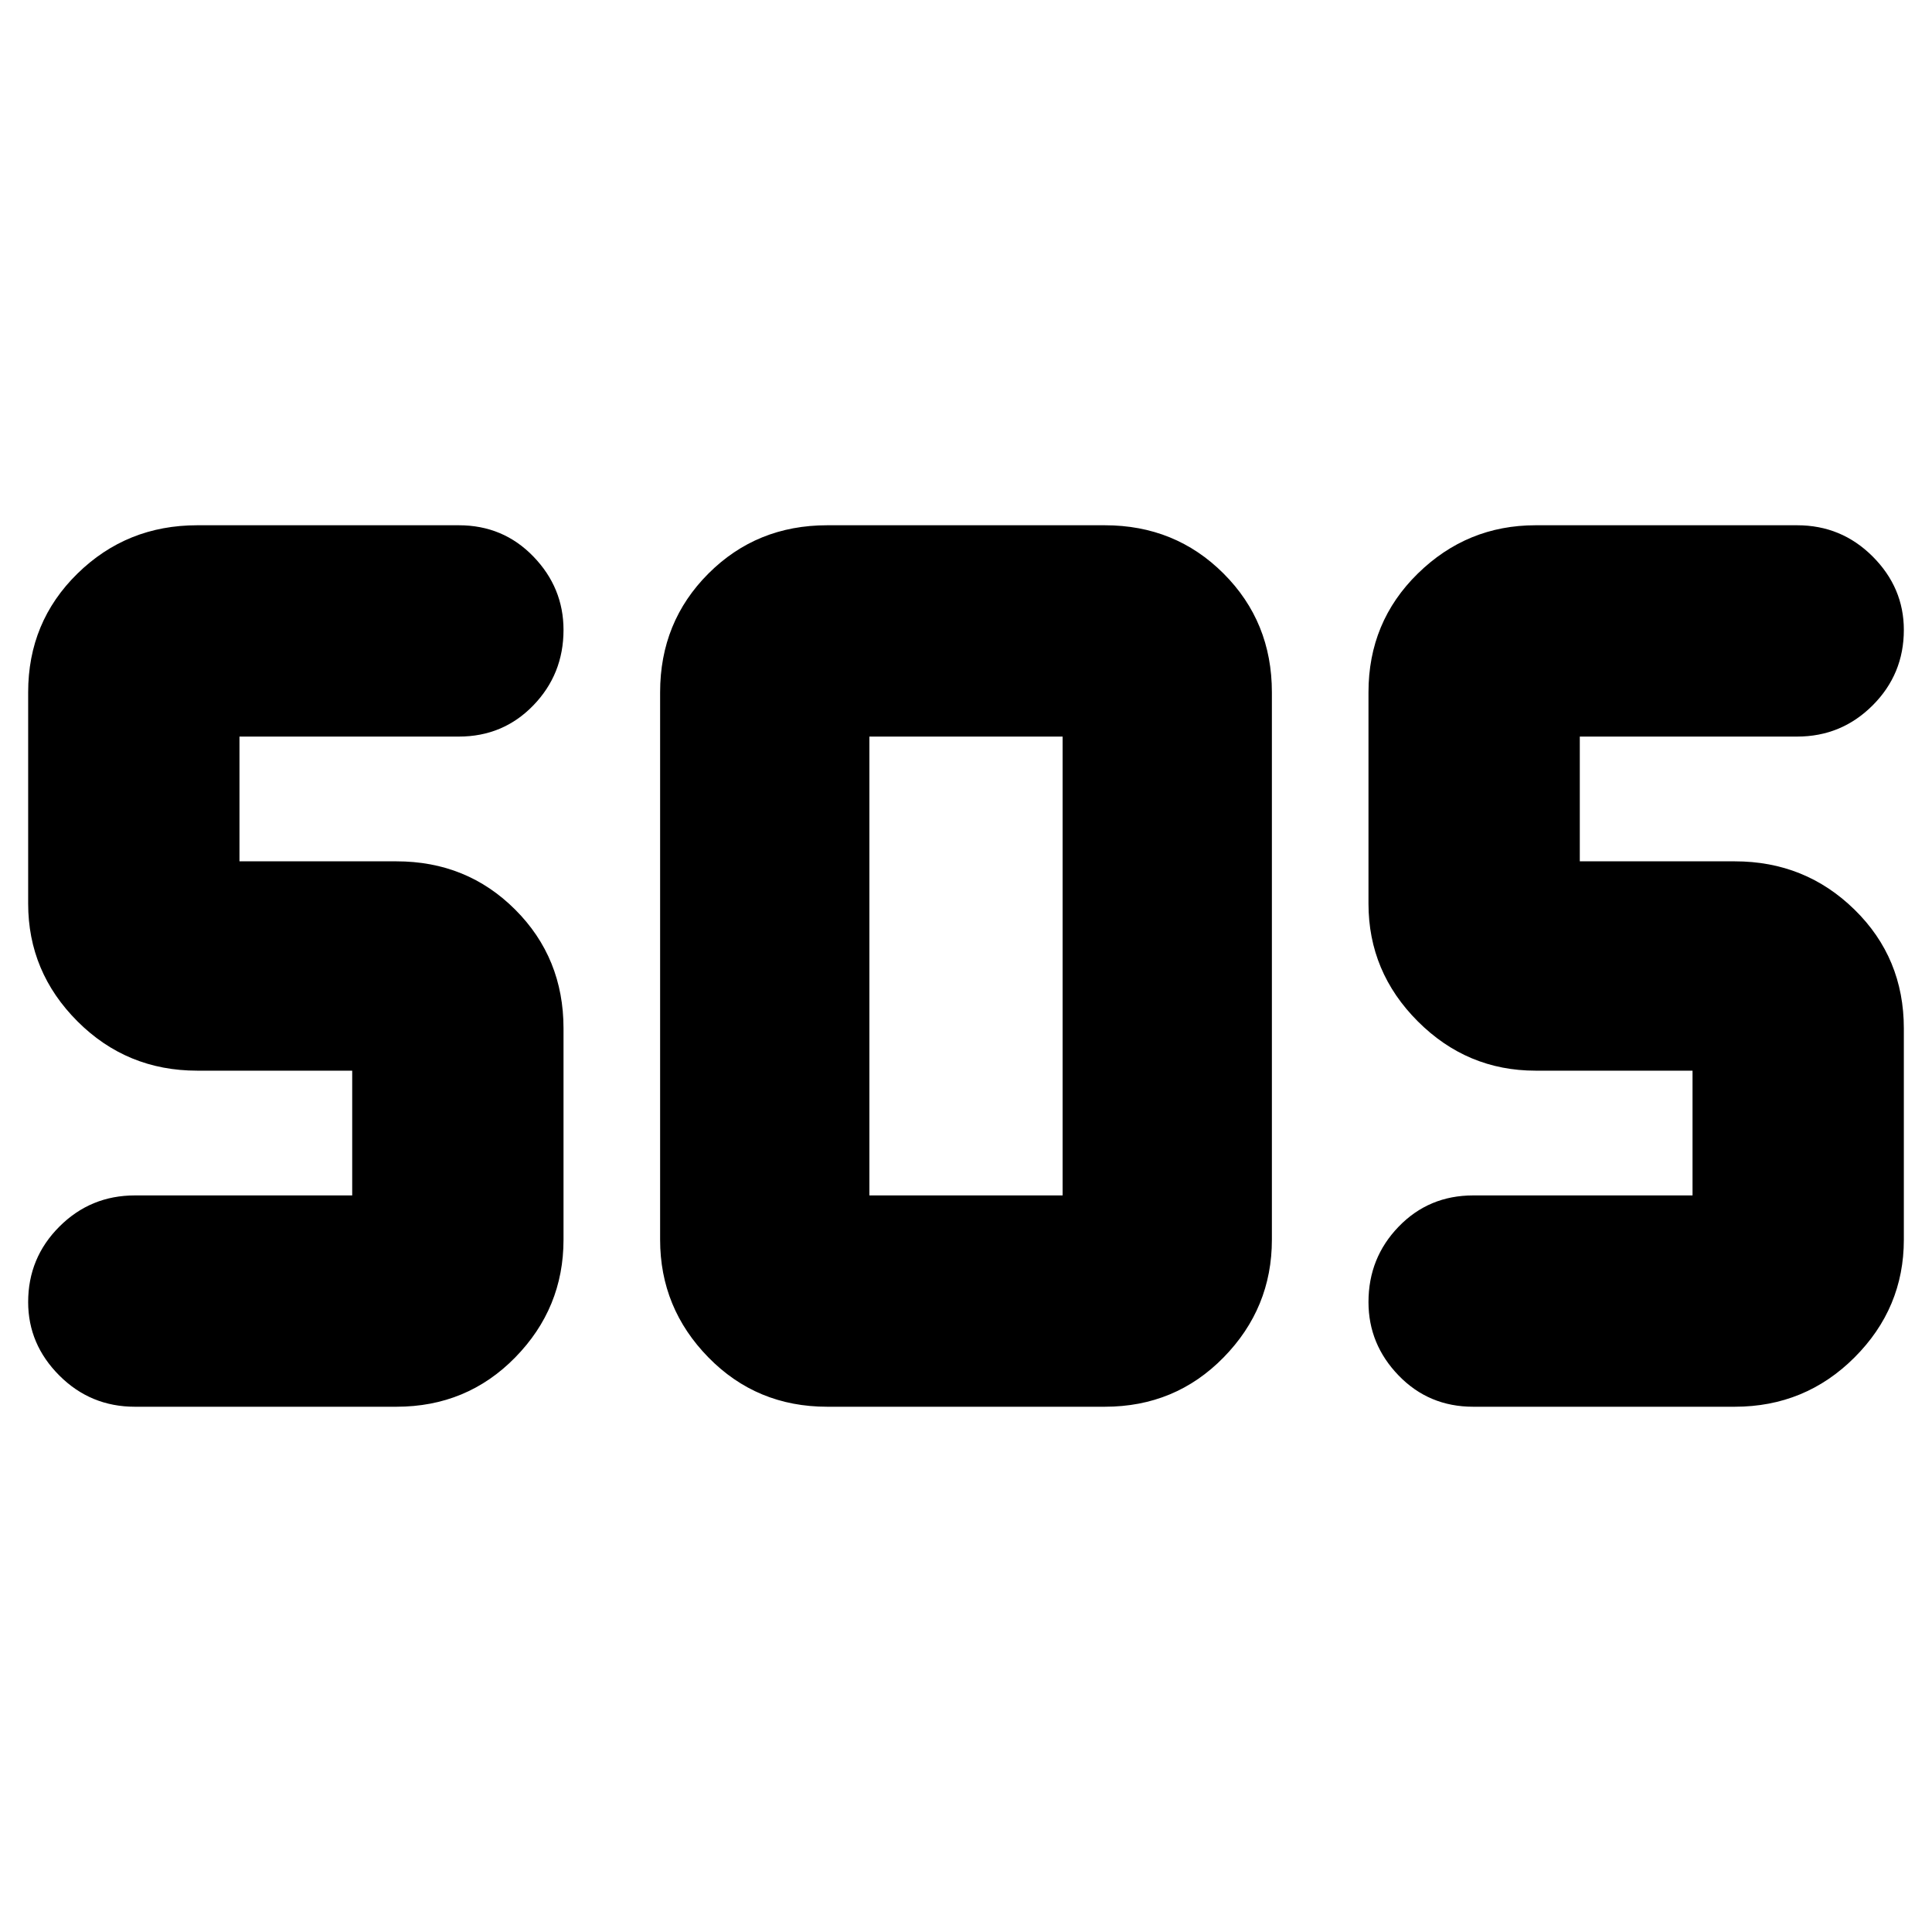 <svg xmlns="http://www.w3.org/2000/svg" height="40" width="40"><path d="M17.125 29.125Q15.667 29.125 14.667 28.104Q13.667 27.083 13.667 25.667V14.333Q13.667 12.875 14.667 11.875Q15.667 10.875 17.125 10.875H22.875Q24.333 10.875 25.333 11.875Q26.333 12.875 26.333 14.333V25.667Q26.333 27.083 25.333 28.104Q24.333 29.125 22.875 29.125ZM8.208 29.125H2.792Q1.875 29.125 1.229 28.479Q0.583 27.833 0.583 26.958Q0.583 26.042 1.229 25.396Q1.875 24.75 2.792 24.75H7.292Q7.292 24.75 7.292 24.75Q7.292 24.75 7.292 24.75V22.167Q7.292 22.167 7.292 22.167Q7.292 22.167 7.292 22.167H4.083Q2.625 22.167 1.604 21.146Q0.583 20.125 0.583 18.708V14.333Q0.583 12.875 1.604 11.875Q2.625 10.875 4.083 10.875H9.5Q10.417 10.875 11.042 11.521Q11.667 12.167 11.667 13.042Q11.667 13.958 11.042 14.604Q10.417 15.25 9.5 15.25H4.958Q4.958 15.25 4.958 15.25Q4.958 15.25 4.958 15.25V17.833Q4.958 17.833 4.958 17.833Q4.958 17.833 4.958 17.833H8.208Q9.667 17.833 10.667 18.833Q11.667 19.833 11.667 21.292V25.667Q11.667 27.083 10.667 28.104Q9.667 29.125 8.208 29.125ZM35.917 29.125H30.5Q29.583 29.125 28.958 28.479Q28.333 27.833 28.333 26.958Q28.333 26.042 28.958 25.396Q29.583 24.75 30.5 24.75H35.042Q35.042 24.75 35.042 24.75Q35.042 24.75 35.042 24.75V22.167Q35.042 22.167 35.042 22.167Q35.042 22.167 35.042 22.167H31.792Q30.375 22.167 29.354 21.146Q28.333 20.125 28.333 18.708V14.333Q28.333 12.875 29.354 11.875Q30.375 10.875 31.792 10.875H37.208Q38.125 10.875 38.771 11.521Q39.417 12.167 39.417 13.042Q39.417 13.958 38.771 14.604Q38.125 15.25 37.208 15.25H32.708Q32.708 15.25 32.708 15.25Q32.708 15.25 32.708 15.25V17.833Q32.708 17.833 32.708 17.833Q32.708 17.833 32.708 17.833H35.917Q37.375 17.833 38.396 18.833Q39.417 19.833 39.417 21.292V25.667Q39.417 27.083 38.396 28.104Q37.375 29.125 35.917 29.125ZM18 24.75H22Q22 24.75 22 24.75Q22 24.75 22 24.75V15.25Q22 15.25 22 15.25Q22 15.25 22 15.25H18Q18 15.25 18 15.25Q18 15.25 18 15.25V24.75Q18 24.75 18 24.75Q18 24.75 18 24.75Z"/></svg>